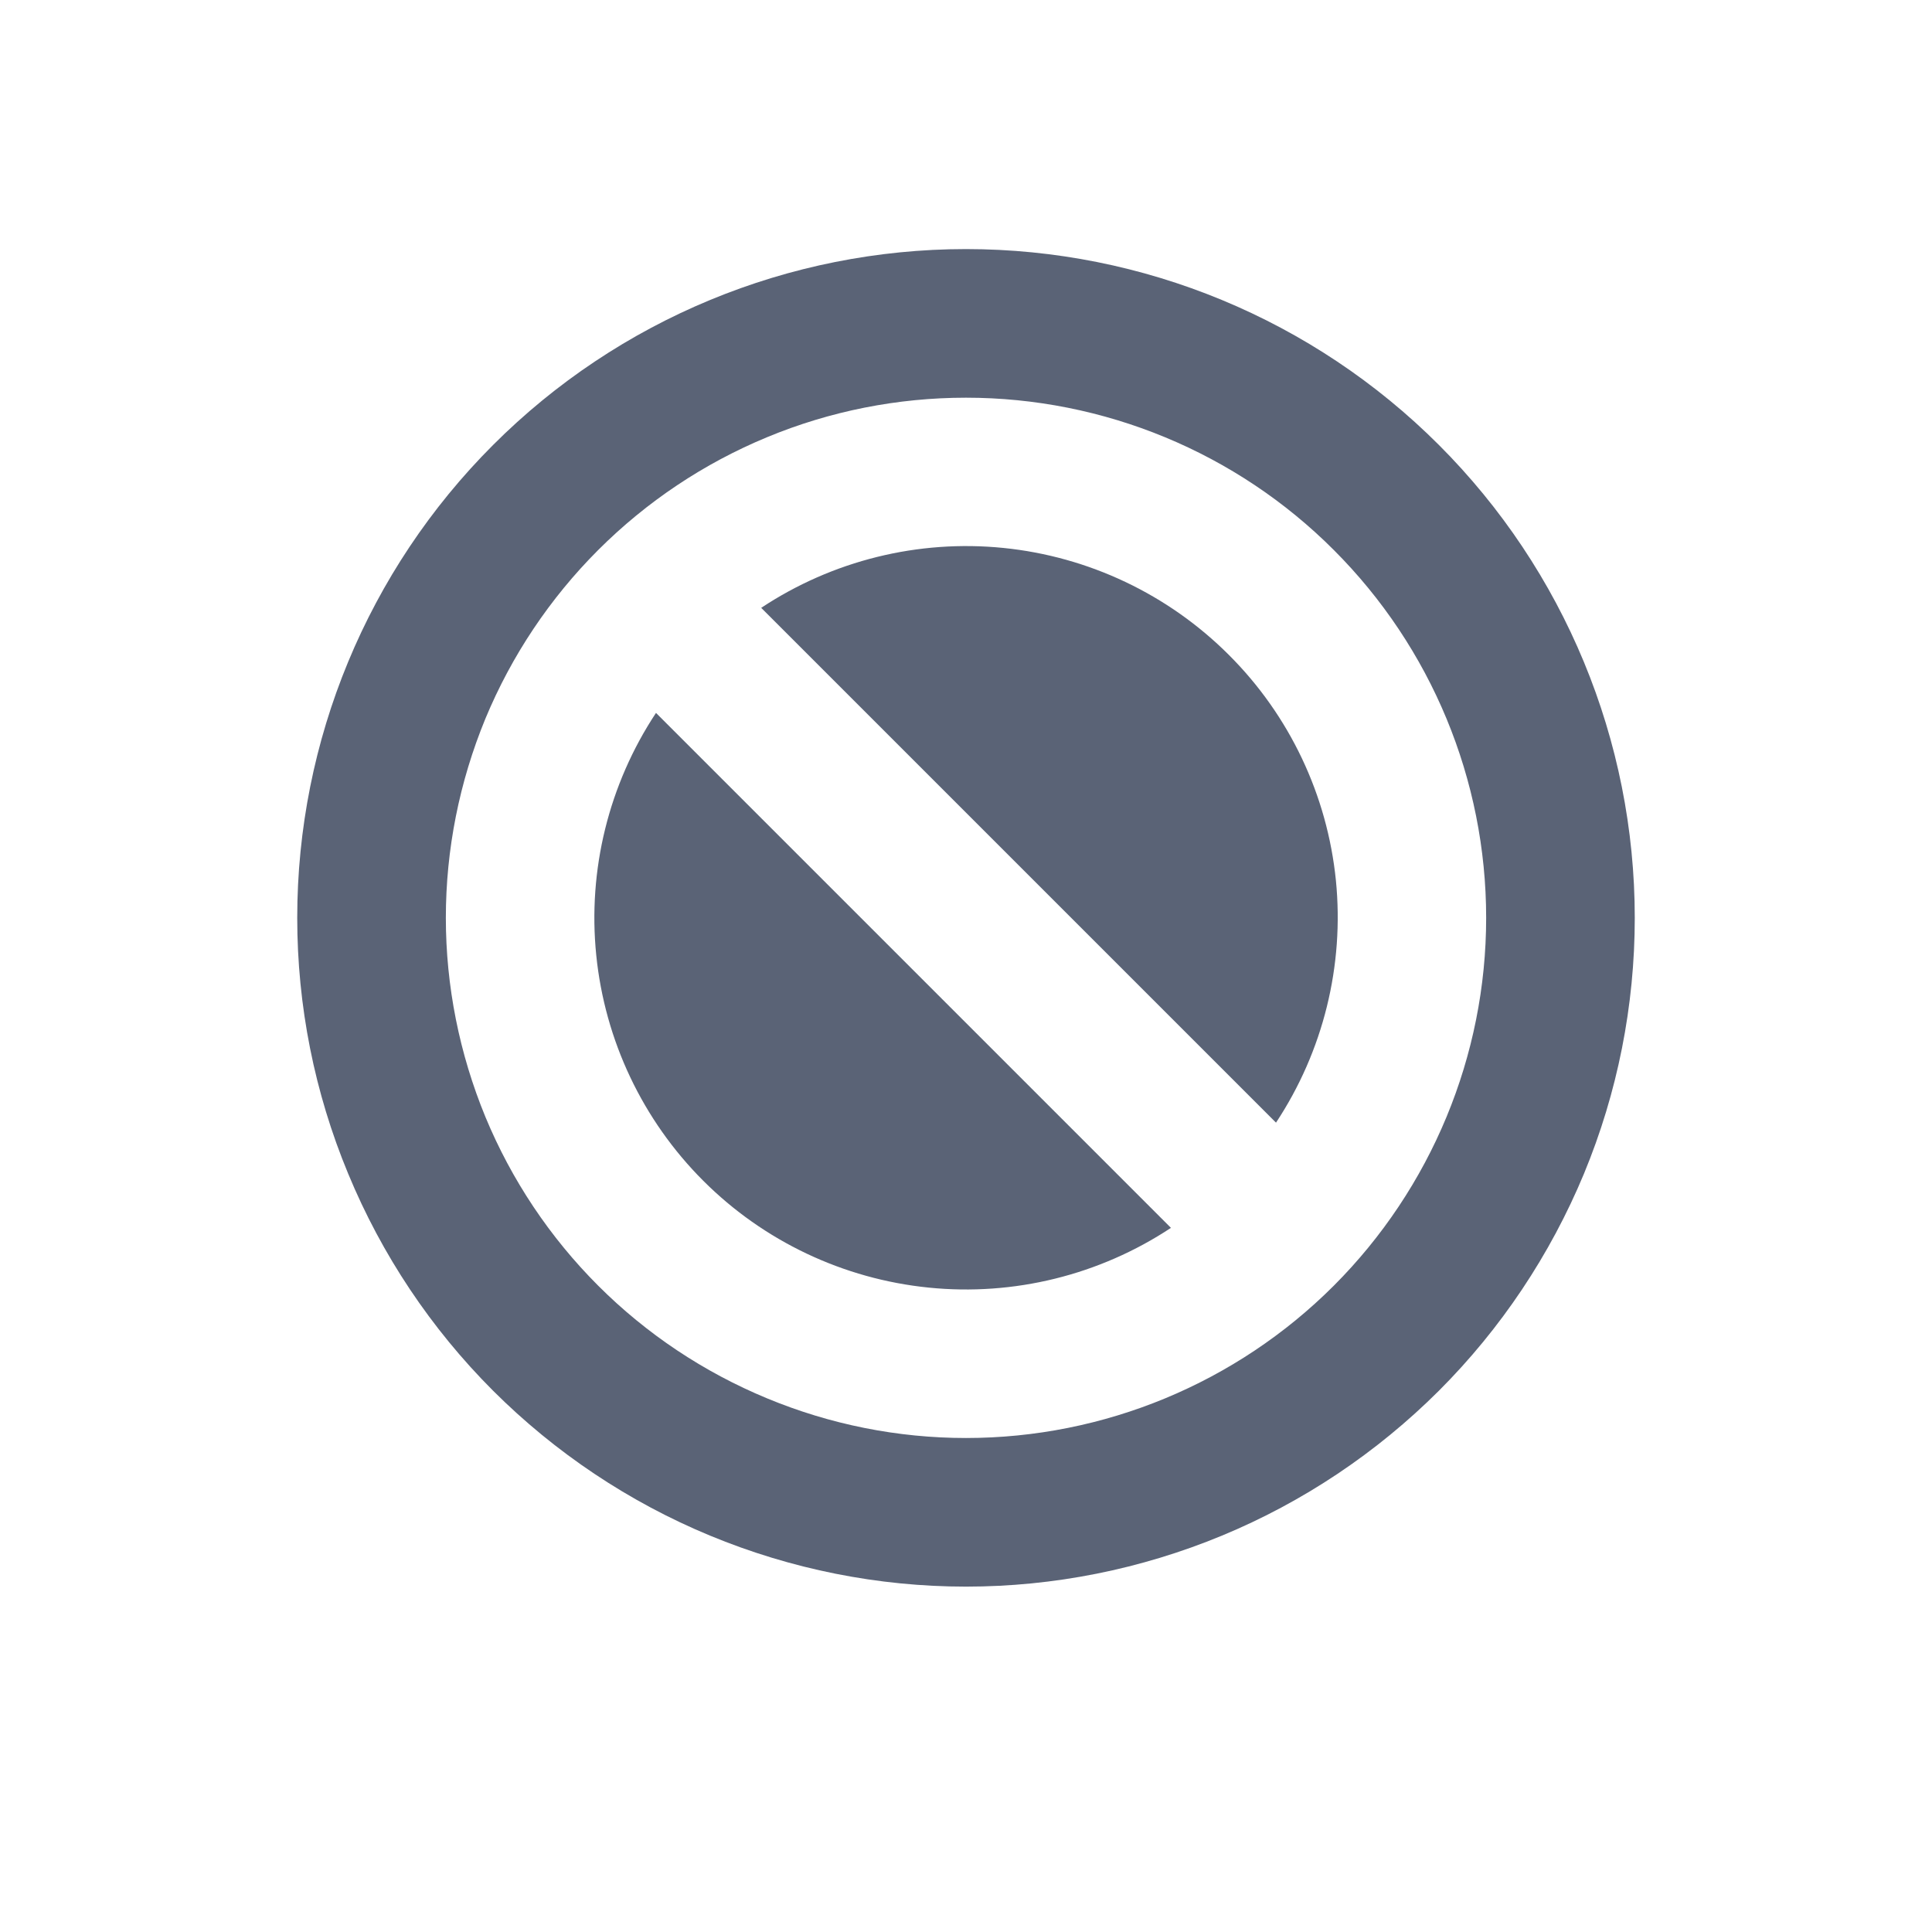 <svg width="13" height="13" viewBox="0 0 13 13" fill="none" xmlns="http://www.w3.org/2000/svg">
<path fill-rule="evenodd" clip-rule="evenodd" d="M11 6.176C11 6.767 10.884 7.352 10.658 7.898C10.431 8.444 10.1 8.94 9.682 9.358C9.264 9.775 8.768 10.107 8.222 10.333C7.676 10.559 7.091 10.676 6.5 10.676C5.909 10.676 5.324 10.559 4.778 10.333C4.232 10.107 3.736 9.775 3.318 9.358C2.9 8.94 2.569 8.444 2.343 7.898C2.116 7.352 2 6.767 2 6.176C2 4.982 2.474 3.838 3.318 2.994C4.162 2.15 5.307 1.676 6.5 1.676C7.693 1.676 8.838 2.15 9.682 2.994C10.526 3.838 11 4.982 11 6.176ZM8.586 7.554C8.904 7.073 9.046 6.497 8.989 5.924C8.931 5.35 8.677 4.814 8.269 4.407C7.861 3.999 7.325 3.745 6.752 3.687C6.178 3.629 5.602 3.772 5.122 4.09L8.586 7.554ZM4.414 4.797L7.879 8.262C7.398 8.58 6.822 8.722 6.249 8.664C5.675 8.606 5.139 8.352 4.732 7.945C4.324 7.537 4.07 7.001 4.012 6.427C3.954 5.854 4.096 5.278 4.414 4.797ZM6.5 2.676C6.04 2.676 5.585 2.766 5.161 2.942C4.736 3.118 4.35 3.376 4.025 3.701C3.7 4.026 3.442 4.412 3.266 4.836C3.091 5.261 3 5.716 3 6.176C3 6.635 3.091 7.09 3.266 7.515C3.442 7.94 3.7 8.326 4.025 8.651C4.35 8.976 4.736 9.233 5.161 9.409C5.585 9.585 6.04 9.676 6.5 9.676C7.428 9.676 8.319 9.307 8.975 8.651C9.631 7.994 10 7.104 10 6.176C10 5.247 9.631 4.357 8.975 3.701C8.319 3.044 7.428 2.676 6.5 2.676Z" fill="#5A6376"/>
</svg>
